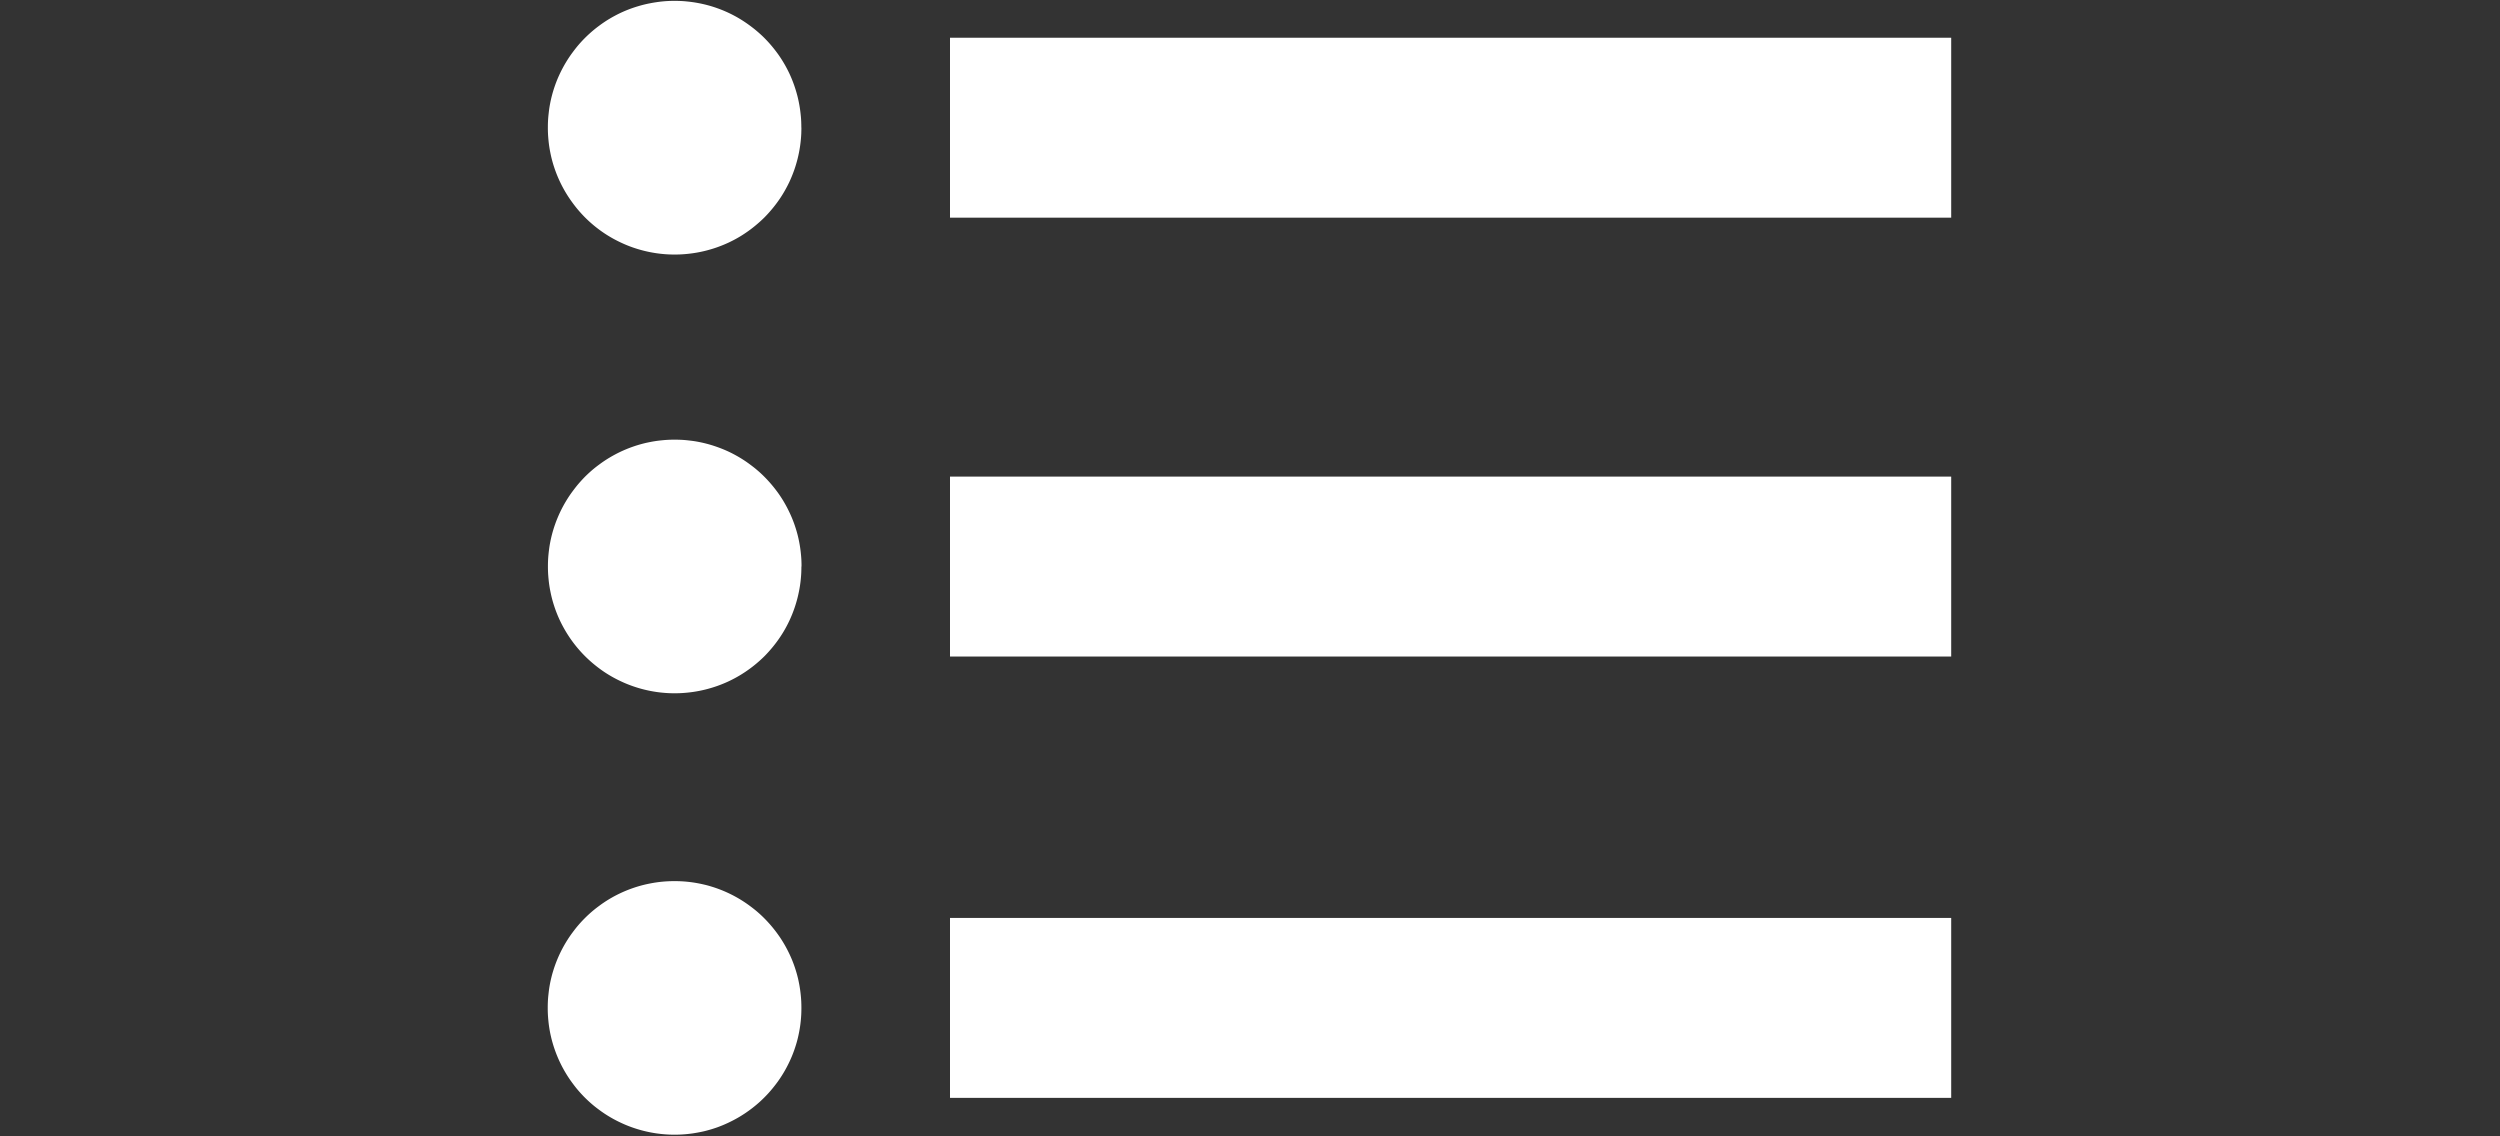 <svg xmlns="http://www.w3.org/2000/svg" xmlns:xlink="http://www.w3.org/1999/xlink" width="50" zoomAndPan="magnify" viewBox="0 0 37.5 17.04" height="22.72" preserveAspectRatio="xMidYMid meet" version="1.0"><rect x="0" y="0" width="37.5" height="17.04" fill="#333333" stroke="none"/><defs><clipPath id="24df0e1a9d"><path d="M8.215 0.004H12.038V3.83H8.215Zm0 0" clip-rule="nonzero"/></clipPath><clipPath id="a6b0749fc3"><path d="M14.226 0.547h15.044v2.736H14.226Zm0 0" clip-rule="nonzero"/></clipPath><clipPath id="b72dae480d"><path d="M8.215 6.592H12.038v3.83H8.215Zm0 0" clip-rule="nonzero"/></clipPath><clipPath id="909cec6e54"><path d="M14.226 7.139h15.044v2.71H14.226Zm0 0" clip-rule="nonzero"/></clipPath><clipPath id="cac6776470"><path d="M8.215 13.21H12.038v3.826H8.215Zm0 0" clip-rule="nonzero"/></clipPath><clipPath id="c37fbfb96f"><path d="M14.226 13.757h15.044v2.736H14.226Zm0 0" clip-rule="nonzero"/></clipPath></defs><g clip-path="url(#24df0e1a9d)"><path fill="#ffffff" d="M12.021 1.916c0 0.031 -0.001 0.062 -0.002 0.093a1.902 1.902 0 0 1 -0.007 0.093 1.902 1.902 0 0 1 -0.027 0.185 1.872 1.872 0 0 1 -0.045 0.181 1.798 1.798 0 0 1 -0.029 0.089 1.995 1.995 0 0 1 -0.071 0.173 1.928 1.928 0 0 1 -0.138 0.244 1.98 1.98 0 0 1 -0.054 0.076 1.928 1.928 0 0 1 -0.118 0.144 1.85 1.85 0 0 1 -0.064 0.068 1.746 1.746 0 0 1 -0.068 0.064c-0.023 0.021 -0.047 0.041 -0.071 0.061a1.824 1.824 0 0 1 -0.074 0.058 1.939 1.939 0 0 1 -0.155 0.104 1.928 1.928 0 0 1 -0.165 0.088 2.006 2.006 0 0 1 -0.173 0.071 1.798 1.798 0 0 1 -0.089 0.029 1.876 1.876 0 0 1 -0.181 0.045 1.876 1.876 0 0 1 -0.185 0.027 1.902 1.902 0 0 1 -0.093 0.007 1.902 1.902 0 0 1 -0.093 0.002 1.902 1.902 0 0 1 -0.093 -0.002 1.902 1.902 0 0 1 -0.093 -0.007 1.889 1.889 0 0 1 -0.366 -0.073 1.798 1.798 0 0 1 -0.176 -0.063 1.98 1.98 0 0 1 -0.085 -0.038 1.928 1.928 0 0 1 -0.165 -0.088 1.876 1.876 0 0 1 -0.079 -0.05 1.908 1.908 0 0 1 -0.288 -0.237 1.824 1.824 0 0 1 -0.064 -0.068 1.824 1.824 0 0 1 -0.061 -0.071 1.824 1.824 0 0 1 -0.057 -0.074 1.939 1.939 0 0 1 -0.104 -0.155 1.928 1.928 0 0 1 -0.046 -0.081 1.928 1.928 0 0 1 -0.08 -0.169 1.928 1.928 0 0 1 -0.088 -0.266q-0.011 -0.045 -0.02 -0.091a1.902 1.902 0 0 1 -0.016 -0.092 1.902 1.902 0 0 1 -0.011 -0.093 1.902 1.902 0 0 1 -0.007 -0.093 1.902 1.902 0 0 1 -0.002 -0.093q0 -0.047 0.002 -0.093 0.002 -0.047 0.007 -0.093 0.005 -0.047 0.011 -0.093a1.876 1.876 0 0 1 0.061 -0.273 1.928 1.928 0 0 1 0.063 -0.176q0.018 -0.043 0.038 -0.085a1.928 1.928 0 0 1 0.042 -0.083 1.876 1.876 0 0 1 0.046 -0.081 1.876 1.876 0 0 1 0.05 -0.079 1.798 1.798 0 0 1 0.054 -0.076q0.028 -0.038 0.057 -0.074a1.824 1.824 0 0 1 0.061 -0.071 1.836 1.836 0 0 1 0.132 -0.132 1.824 1.824 0 0 1 0.144 -0.118 1.824 1.824 0 0 1 0.076 -0.054 1.876 1.876 0 0 1 0.16 -0.096 1.824 1.824 0 0 1 0.083 -0.042 1.876 1.876 0 0 1 0.172 -0.071 1.928 1.928 0 0 1 0.089 -0.029 1.798 1.798 0 0 1 0.09 -0.025 1.746 1.746 0 0 1 0.091 -0.02 1.876 1.876 0 0 1 0.092 -0.016 1.902 1.902 0 0 1 0.093 -0.012 1.902 1.902 0 0 1 0.093 -0.007 1.902 1.902 0 0 1 0.093 -0.002q0.047 0 0.093 0.002 0.047 0.002 0.093 0.007a1.902 1.902 0 0 1 0.185 0.027c0.031 0.006 0.061 0.013 0.091 0.02a1.876 1.876 0 0 1 0.179 0.054 1.877 1.877 0 0 1 0.256 0.113 1.824 1.824 0 0 1 0.081 0.046 1.928 1.928 0 0 1 0.155 0.104q0.038 0.028 0.074 0.057c0.024 0.02 0.048 0.04 0.071 0.061q0.035 0.031 0.068 0.064a1.928 1.928 0 0 1 0.125 0.138 2.006 2.006 0 0 1 0.058 0.074q0.028 0.037 0.054 0.076a1.876 1.876 0 0 1 0.096 0.16 1.928 1.928 0 0 1 0.042 0.083 1.951 1.951 0 0 1 0.071 0.173 1.798 1.798 0 0 1 0.029 0.089 1.798 1.798 0 0 1 0.025 0.09q0.011 0.045 0.02 0.091a1.876 1.876 0 0 1 0.027 0.185q0.005 0.046 0.007 0.093 0.002 0.047 0.002 0.093m0 0" fill-opacity="1" fill-rule="nonzero"/></g><g clip-path="url(#a6b0749fc3)"><path fill="#ffffff" d="M14.25 0.566h15.018v2.699H14.25Zm0 0" fill-opacity="1" fill-rule="nonzero"/></g><g clip-path="url(#b72dae480d)"><path fill="#ffffff" d="M12.021 8.498q0 0.047 -0.002 0.093a1.902 1.902 0 0 1 -0.018 0.186 1.876 1.876 0 0 1 -0.016 0.092 1.872 1.872 0 0 1 -0.045 0.181 1.798 1.798 0 0 1 -0.029 0.089 1.995 1.995 0 0 1 -0.071 0.173 1.937 1.937 0 0 1 -0.088 0.165 1.928 1.928 0 0 1 -0.104 0.155 1.922 1.922 0 0 1 -0.118 0.144 1.928 1.928 0 0 1 -0.064 0.068 1.85 1.85 0 0 1 -0.068 0.064 1.928 1.928 0 0 1 -0.221 0.172c-0.026 0.017 -0.052 0.034 -0.079 0.05a1.928 1.928 0 0 1 -0.165 0.088 1.876 1.876 0 0 1 -0.173 0.071 1.798 1.798 0 0 1 -0.089 0.029 1.876 1.876 0 0 1 -0.181 0.045 1.876 1.876 0 0 1 -0.185 0.027 1.902 1.902 0 0 1 -0.093 0.007 1.902 1.902 0 0 1 -0.093 0.002 1.902 1.902 0 0 1 -0.093 -0.002 1.902 1.902 0 0 1 -0.093 -0.007 1.889 1.889 0 0 1 -0.366 -0.073 1.922 1.922 0 0 1 -0.176 -0.063 1.876 1.876 0 0 1 -0.085 -0.038 1.871 1.871 0 0 1 -0.244 -0.138 1.824 1.824 0 0 1 -0.076 -0.054 2.006 2.006 0 0 1 -0.074 -0.058 1.928 1.928 0 0 1 -0.138 -0.125 1.928 1.928 0 0 1 -0.125 -0.138 1.902 1.902 0 0 1 -0.161 -0.229 1.928 1.928 0 0 1 -0.046 -0.081 2.006 2.006 0 0 1 -0.042 -0.083 1.876 1.876 0 0 1 -0.071 -0.172 1.928 1.928 0 0 1 -0.054 -0.179q-0.011 -0.045 -0.02 -0.091a1.876 1.876 0 0 1 -0.016 -0.092 1.876 1.876 0 0 1 -0.011 -0.093 1.902 1.902 0 0 1 -0.007 -0.093 1.902 1.902 0 0 1 -0.002 -0.093q0 -0.047 0.002 -0.093 0.002 -0.047 0.007 -0.093c0.003 -0.031 0.007 -0.062 0.011 -0.093a1.876 1.876 0 0 1 0.061 -0.273 1.928 1.928 0 0 1 0.063 -0.176 1.936 1.936 0 0 1 0.08 -0.169 1.876 1.876 0 0 1 0.046 -0.081 1.798 1.798 0 0 1 0.05 -0.079 1.746 1.746 0 0 1 0.054 -0.076q0.028 -0.038 0.057 -0.074a1.824 1.824 0 0 1 0.061 -0.071 1.85 1.85 0 0 1 0.064 -0.068 1.928 1.928 0 0 1 0.138 -0.125 1.902 1.902 0 0 1 0.074 -0.057 1.85 1.85 0 0 1 0.155 -0.104 1.876 1.876 0 0 1 0.081 -0.046 1.928 1.928 0 0 1 0.169 -0.08 1.928 1.928 0 0 1 0.176 -0.063 1.928 1.928 0 0 1 0.09 -0.025q0.045 -0.011 0.091 -0.02a1.876 1.876 0 0 1 0.092 -0.016 1.902 1.902 0 0 1 0.093 -0.011 1.902 1.902 0 0 1 0.093 -0.007 1.902 1.902 0 0 1 0.093 -0.002q0.047 0 0.093 0.002 0.047 0.002 0.093 0.007 0.046 0.005 0.093 0.011a1.884 1.884 0 0 1 0.362 0.091 1.877 1.877 0 0 1 0.173 0.071 1.928 1.928 0 0 1 0.083 0.042 1.928 1.928 0 0 1 0.16 0.096 1.98 1.98 0 0 1 0.076 0.054q0.038 0.028 0.074 0.057c0.024 0.02 0.048 0.04 0.071 0.061a1.928 1.928 0 0 1 0.193 0.203 2.006 2.006 0 0 1 0.058 0.074q0.028 0.037 0.054 0.076 0.026 0.039 0.05 0.079a1.938 1.938 0 0 1 0.088 0.165 1.98 1.98 0 0 1 0.038 0.085 1.809 1.809 0 0 1 0.063 0.176 1.798 1.798 0 0 1 0.025 0.09q0.011 0.045 0.02 0.091a1.876 1.876 0 0 1 0.027 0.185 1.902 1.902 0 0 1 0.007 0.093q0.002 0.047 0.002 0.093m0 0" fill-opacity="1" fill-rule="nonzero"/></g><g clip-path="url(#909cec6e54)"><path fill="#ffffff" d="M14.25 7.149h15.018v2.699H14.25Zm0 0" fill-opacity="1" fill-rule="nonzero"/></g><g clip-path="url(#cac6776470)"><path fill="#ffffff" d="M12.021 15.119q0 0.047 -0.002 0.093a1.902 1.902 0 0 1 -0.018 0.186 1.876 1.876 0 0 1 -0.016 0.092 1.954 1.954 0 0 1 -0.02 0.091q-0.011 0.045 -0.025 0.09a1.85 1.85 0 0 1 -0.063 0.176 2.058 2.058 0 0 1 -0.038 0.085 2.006 2.006 0 0 1 -0.042 0.083 1.876 1.876 0 0 1 -0.096 0.16 1.902 1.902 0 0 1 -0.054 0.076 2.11 2.11 0 0 1 -0.058 0.074 2.006 2.006 0 0 1 -0.061 0.071 1.926 1.926 0 0 1 -0.132 0.132 1.928 1.928 0 0 1 -0.221 0.172c-0.026 0.017 -0.052 0.034 -0.079 0.05a1.928 1.928 0 0 1 -0.165 0.088A1.876 1.876 0 0 1 10.759 16.91a1.928 1.928 0 0 1 -0.179 0.054c-0.03 0.008 -0.061 0.014 -0.091 0.02 -0.031 0.006 -0.061 0.011 -0.092 0.016a1.902 1.902 0 0 1 -0.373 0.018 1.892 1.892 0 0 1 -0.369 -0.055 1.928 1.928 0 0 1 -0.266 -0.088 1.876 1.876 0 0 1 -0.085 -0.038 1.871 1.871 0 0 1 -0.244 -0.138 1.746 1.746 0 0 1 -0.076 -0.054 1.902 1.902 0 0 1 -0.074 -0.057 1.928 1.928 0 0 1 -0.138 -0.125 1.928 1.928 0 0 1 -0.125 -0.138 1.98 1.98 0 0 1 -0.057 -0.074 1.798 1.798 0 0 1 -0.054 -0.076q-0.026 -0.039 -0.05 -0.079a1.876 1.876 0 0 1 -0.126 -0.25 1.928 1.928 0 0 1 -0.063 -0.176 1.954 1.954 0 0 1 -0.025 -0.09 1.867 1.867 0 0 1 -0.036 -0.183 1.876 1.876 0 0 1 -0.011 -0.093 1.902 1.902 0 0 1 -0.007 -0.093 1.902 1.902 0 0 1 -0.002 -0.093q0 -0.047 0.002 -0.093 0.002 -0.047 0.007 -0.093 0.005 -0.046 0.011 -0.093a1.876 1.876 0 0 1 0.036 -0.183q0.011 -0.045 0.025 -0.09a1.922 1.922 0 0 1 0.063 -0.176 1.928 1.928 0 0 1 0.08 -0.169 1.876 1.876 0 0 1 0.046 -0.081 1.798 1.798 0 0 1 0.05 -0.079 1.798 1.798 0 0 1 0.054 -0.076 1.98 1.98 0 0 1 0.057 -0.074 1.912 1.912 0 0 1 0.264 -0.264 1.902 1.902 0 0 1 0.074 -0.057 1.746 1.746 0 0 1 0.076 -0.054 1.871 1.871 0 0 1 0.244 -0.138 1.876 1.876 0 0 1 0.172 -0.071 1.928 1.928 0 0 1 0.179 -0.054q0.045 -0.011 0.091 -0.02a2.006 2.006 0 0 1 0.092 -0.016 1.891 1.891 0 0 1 0.186 -0.018 1.902 1.902 0 0 1 0.093 -0.002q0.047 0 0.093 0.002a1.902 1.902 0 0 1 0.186 0.018 2.006 2.006 0 0 1 0.092 0.016c0.031 0.006 0.061 0.013 0.091 0.02q0.045 0.011 0.09 0.025a1.928 1.928 0 0 1 0.176 0.063 1.932 1.932 0 0 1 0.25 0.126 1.876 1.876 0 0 1 0.155 0.104q0.038 0.028 0.074 0.057a1.928 1.928 0 0 1 0.071 0.061 1.928 1.928 0 0 1 0.193 0.203 2.11 2.11 0 0 1 0.058 0.074q0.028 0.038 0.054 0.076 0.026 0.039 0.05 0.079a1.876 1.876 0 0 1 0.046 0.081 2.006 2.006 0 0 1 0.042 0.083 2.058 2.058 0 0 1 0.038 0.085 1.841 1.841 0 0 1 0.063 0.176q0.014 0.045 0.025 0.09c0.008 0.03 0.014 0.061 0.02 0.091a1.876 1.876 0 0 1 0.027 0.185 1.902 1.902 0 0 1 0.007 0.093q0.002 0.047 0.002 0.093m0 0" fill-opacity="1" fill-rule="nonzero"/></g><g clip-path="url(#c37fbfb96f)"><path fill="#ffffff" d="M14.25 13.769h15.018v2.699H14.25Zm0 0" fill-opacity="1" fill-rule="nonzero"/></g></svg>